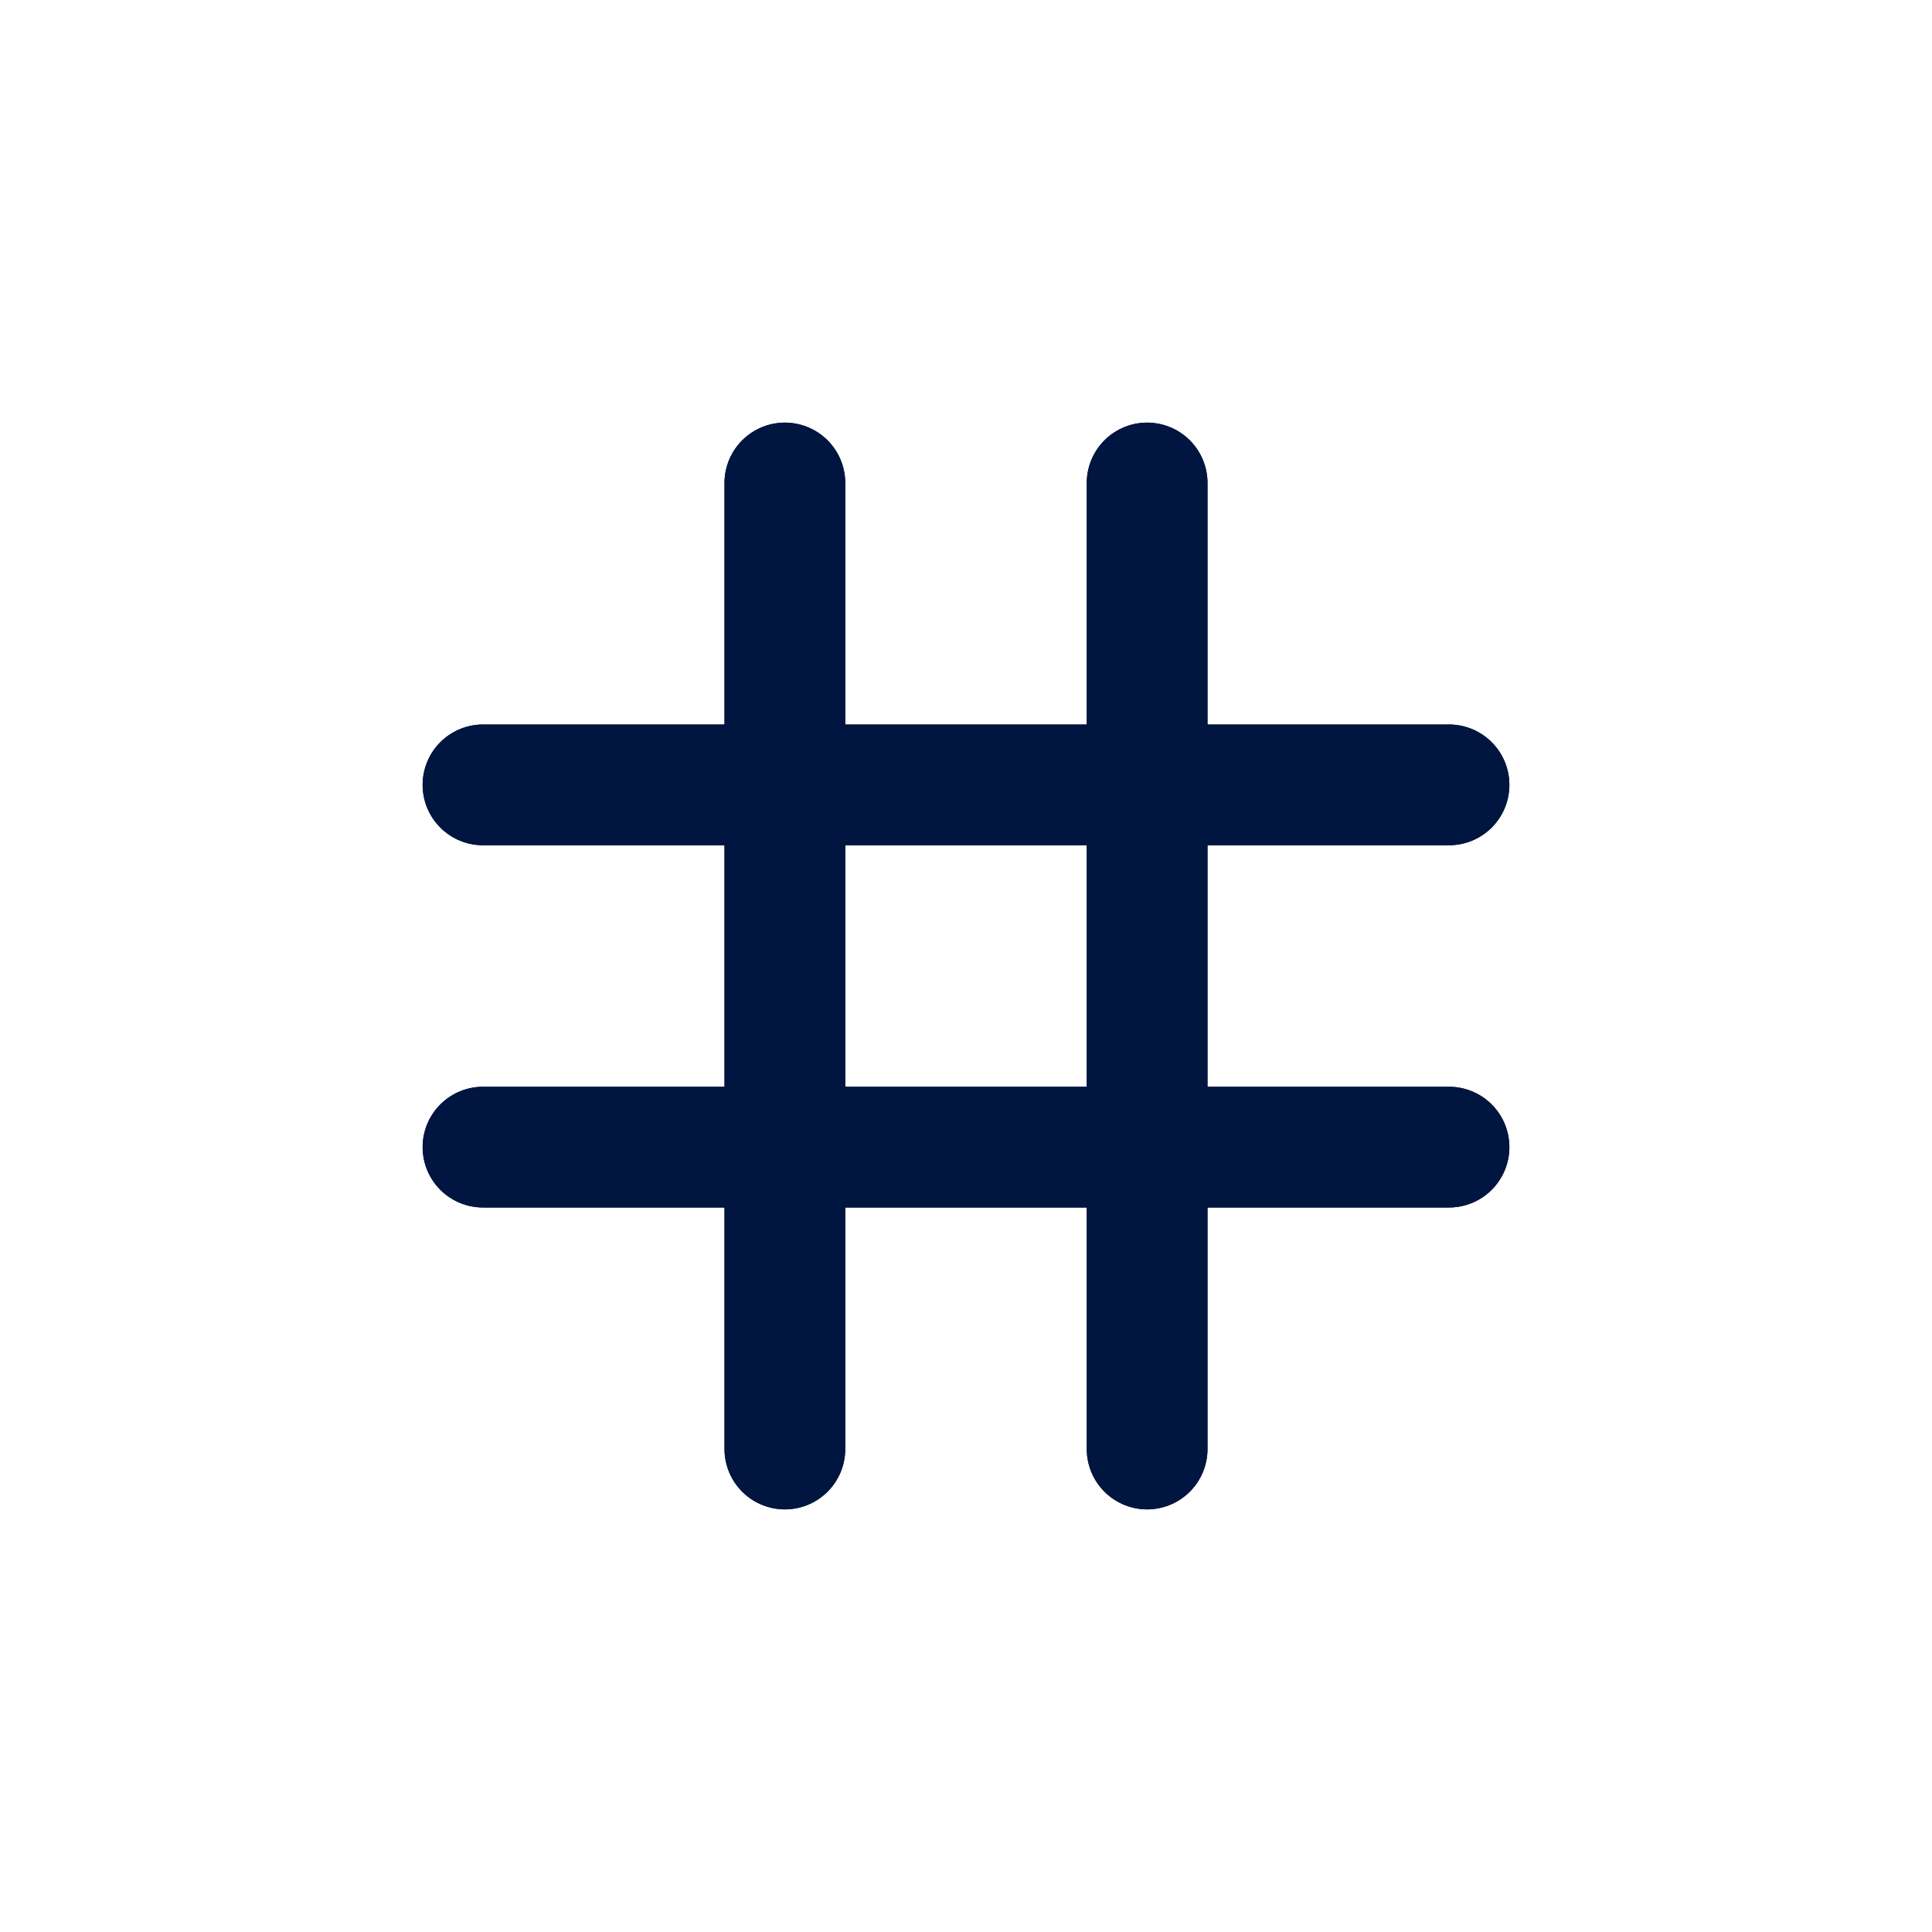 <svg width="24" height="24" viewBox="0 0 24 24" fill="none" xmlns="http://www.w3.org/2000/svg">
<g id="NumberSign">
<path id="Vector" d="M6 9.75H18" stroke="#00153F" stroke-width="1.5" stroke-linecap="round" stroke-linejoin="round"/>
<path id="Vector_2" d="M6 14.25H18" stroke="#00153F" stroke-width="1.5" stroke-linecap="round" stroke-linejoin="round"/>
<path id="Vector_3" d="M6 9.75H18" stroke="#00153F" stroke-width="1.5" stroke-linecap="round" stroke-linejoin="round"/>
<path id="Vector_4" d="M6 14.25H18" stroke="#00153F" stroke-width="1.5" stroke-linecap="round" stroke-linejoin="round"/>
<path id="Vector_5" d="M14.25 6V18" stroke="#00153F" stroke-width="1.5" stroke-linecap="round" stroke-linejoin="round"/>
<path id="Vector_6" d="M9.75 6V18" stroke="#00153F" stroke-width="1.5" stroke-linecap="round" stroke-linejoin="round"/>
<path id="Vector_7" d="M14.25 6V18" stroke="#00153F" stroke-width="1.5" stroke-linecap="round" stroke-linejoin="round"/>
<path id="Vector_8" d="M9.75 6V18" stroke="#00153F" stroke-width="1.5" stroke-linecap="round" stroke-linejoin="round"/>
</g>
</svg>
